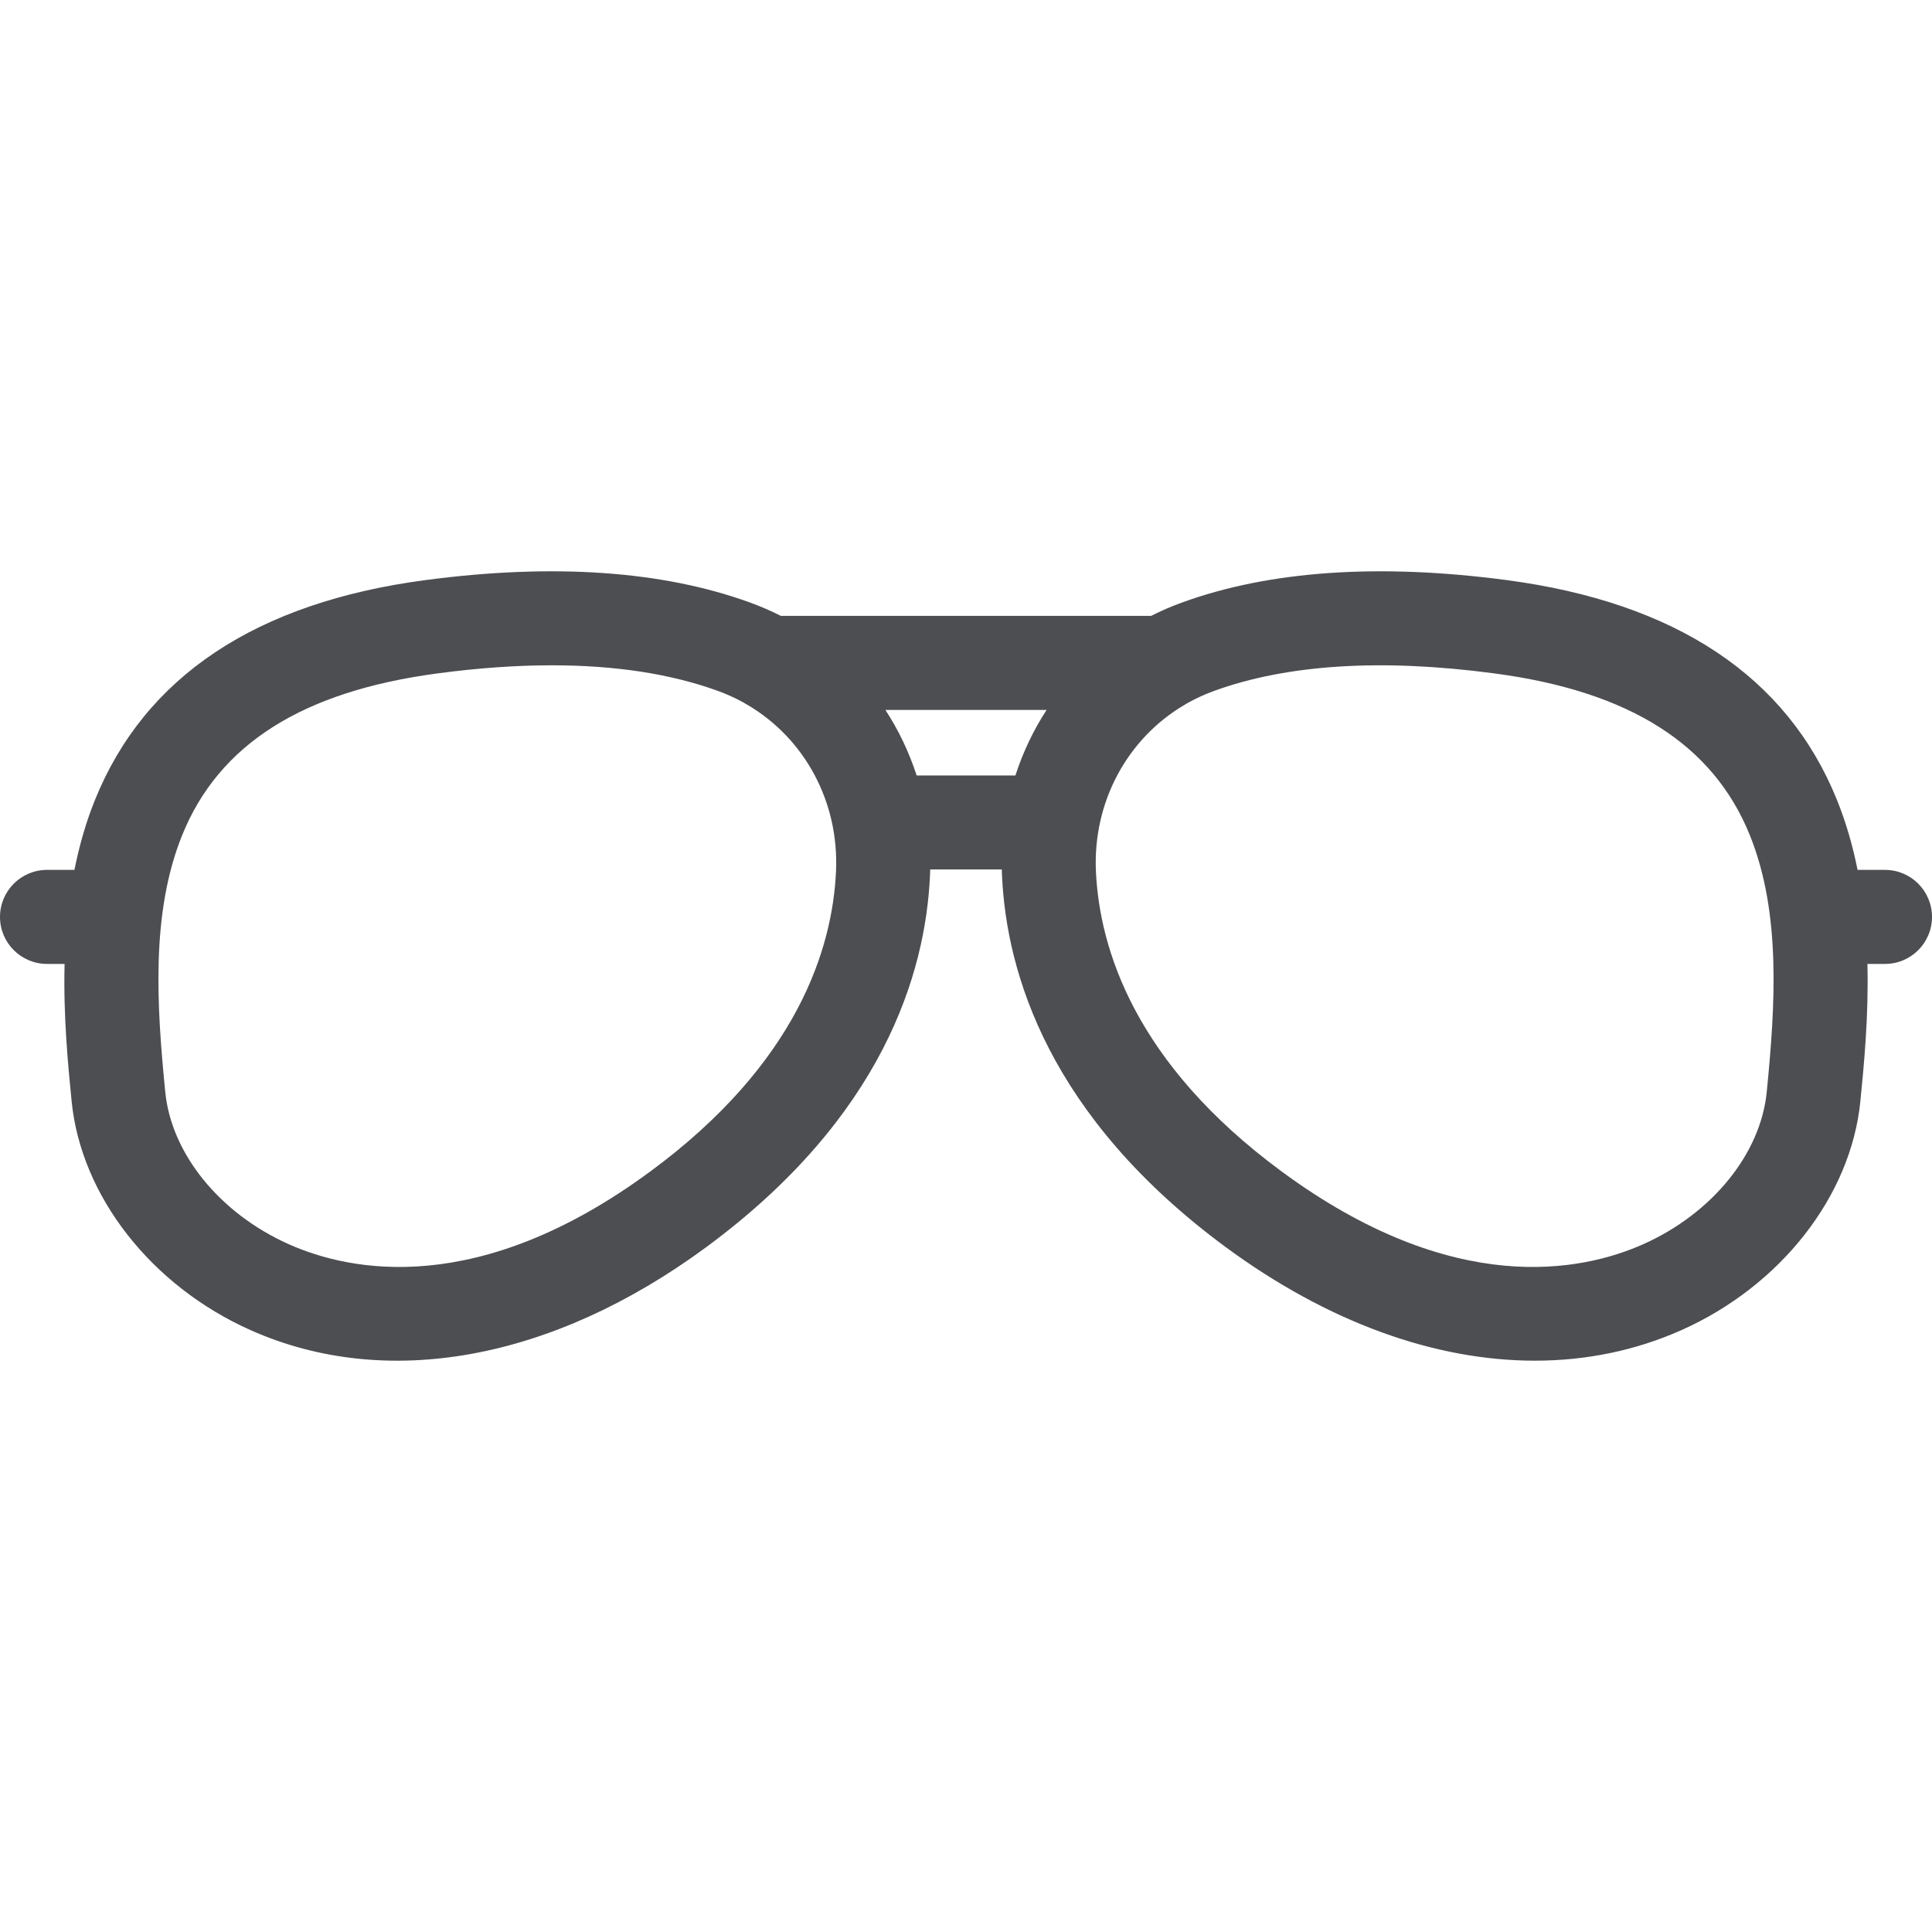 <svg width="28" height="28" viewBox="0 0 28 28" fill="none" xmlns="http://www.w3.org/2000/svg">
<path d="M22.244 19.72C20.793 19.72 19.242 19.162 17.768 18.077C15.203 16.187 14.587 14.106 14.522 12.692C14.521 12.662 14.52 12.632 14.519 12.601H13.481C13.481 12.632 13.479 12.662 13.478 12.692C13.413 14.106 12.797 16.187 10.232 18.077C8.006 19.716 5.6 20.154 3.633 19.278C2.192 18.636 1.174 17.334 1.038 15.959C0.986 15.433 0.917 14.731 0.936 13.97H0.682C0.305 13.97 0 13.665 0 13.289C0 12.912 0.305 12.607 0.682 12.607H1.079C1.147 12.264 1.243 11.924 1.376 11.594C2.099 9.805 3.711 8.732 6.166 8.407C8.019 8.162 9.601 8.271 10.869 8.732C11.024 8.788 11.173 8.853 11.317 8.926H16.683C16.827 8.853 16.976 8.788 17.131 8.732C18.399 8.271 19.982 8.162 21.834 8.407C24.289 8.732 25.901 9.805 26.623 11.594C26.756 11.924 26.853 12.264 26.921 12.607H27.318C27.695 12.607 28 12.912 28 13.289C28 13.665 27.695 13.97 27.318 13.97H27.064C27.083 14.731 27.014 15.433 26.962 15.959C26.826 17.334 25.808 18.636 24.367 19.278C23.702 19.574 22.986 19.72 22.244 19.72ZM17.169 10.214C16.34 10.7 15.837 11.62 15.883 12.63C15.935 13.747 16.444 15.409 18.576 16.979C21.069 18.815 22.927 18.427 23.813 18.033C24.814 17.587 25.517 16.721 25.605 15.825C25.73 14.56 25.814 13.23 25.36 12.104C24.827 10.786 23.615 10.018 21.654 9.759C20.022 9.542 18.656 9.628 17.596 10.013C17.464 10.061 17.339 10.118 17.22 10.184C17.203 10.195 17.186 10.205 17.169 10.214ZM7.997 9.642C7.482 9.642 6.931 9.681 6.345 9.759C4.385 10.018 3.173 10.786 2.64 12.104C2.186 13.23 2.27 14.56 2.395 15.825C2.483 16.721 3.186 17.587 4.187 18.033C5.073 18.427 6.931 18.815 9.423 16.979C11.556 15.409 12.065 13.747 12.116 12.63C12.163 11.62 11.66 10.7 10.831 10.214C10.813 10.205 10.796 10.195 10.78 10.184C10.661 10.118 10.535 10.061 10.404 10.013C9.724 9.766 8.918 9.642 7.997 9.642ZM14 11.239H14.716C14.825 10.901 14.977 10.582 15.168 10.289H12.832C13.023 10.582 13.175 10.901 13.285 11.239H14Z" fill="#4D4E51"/>
</svg>
